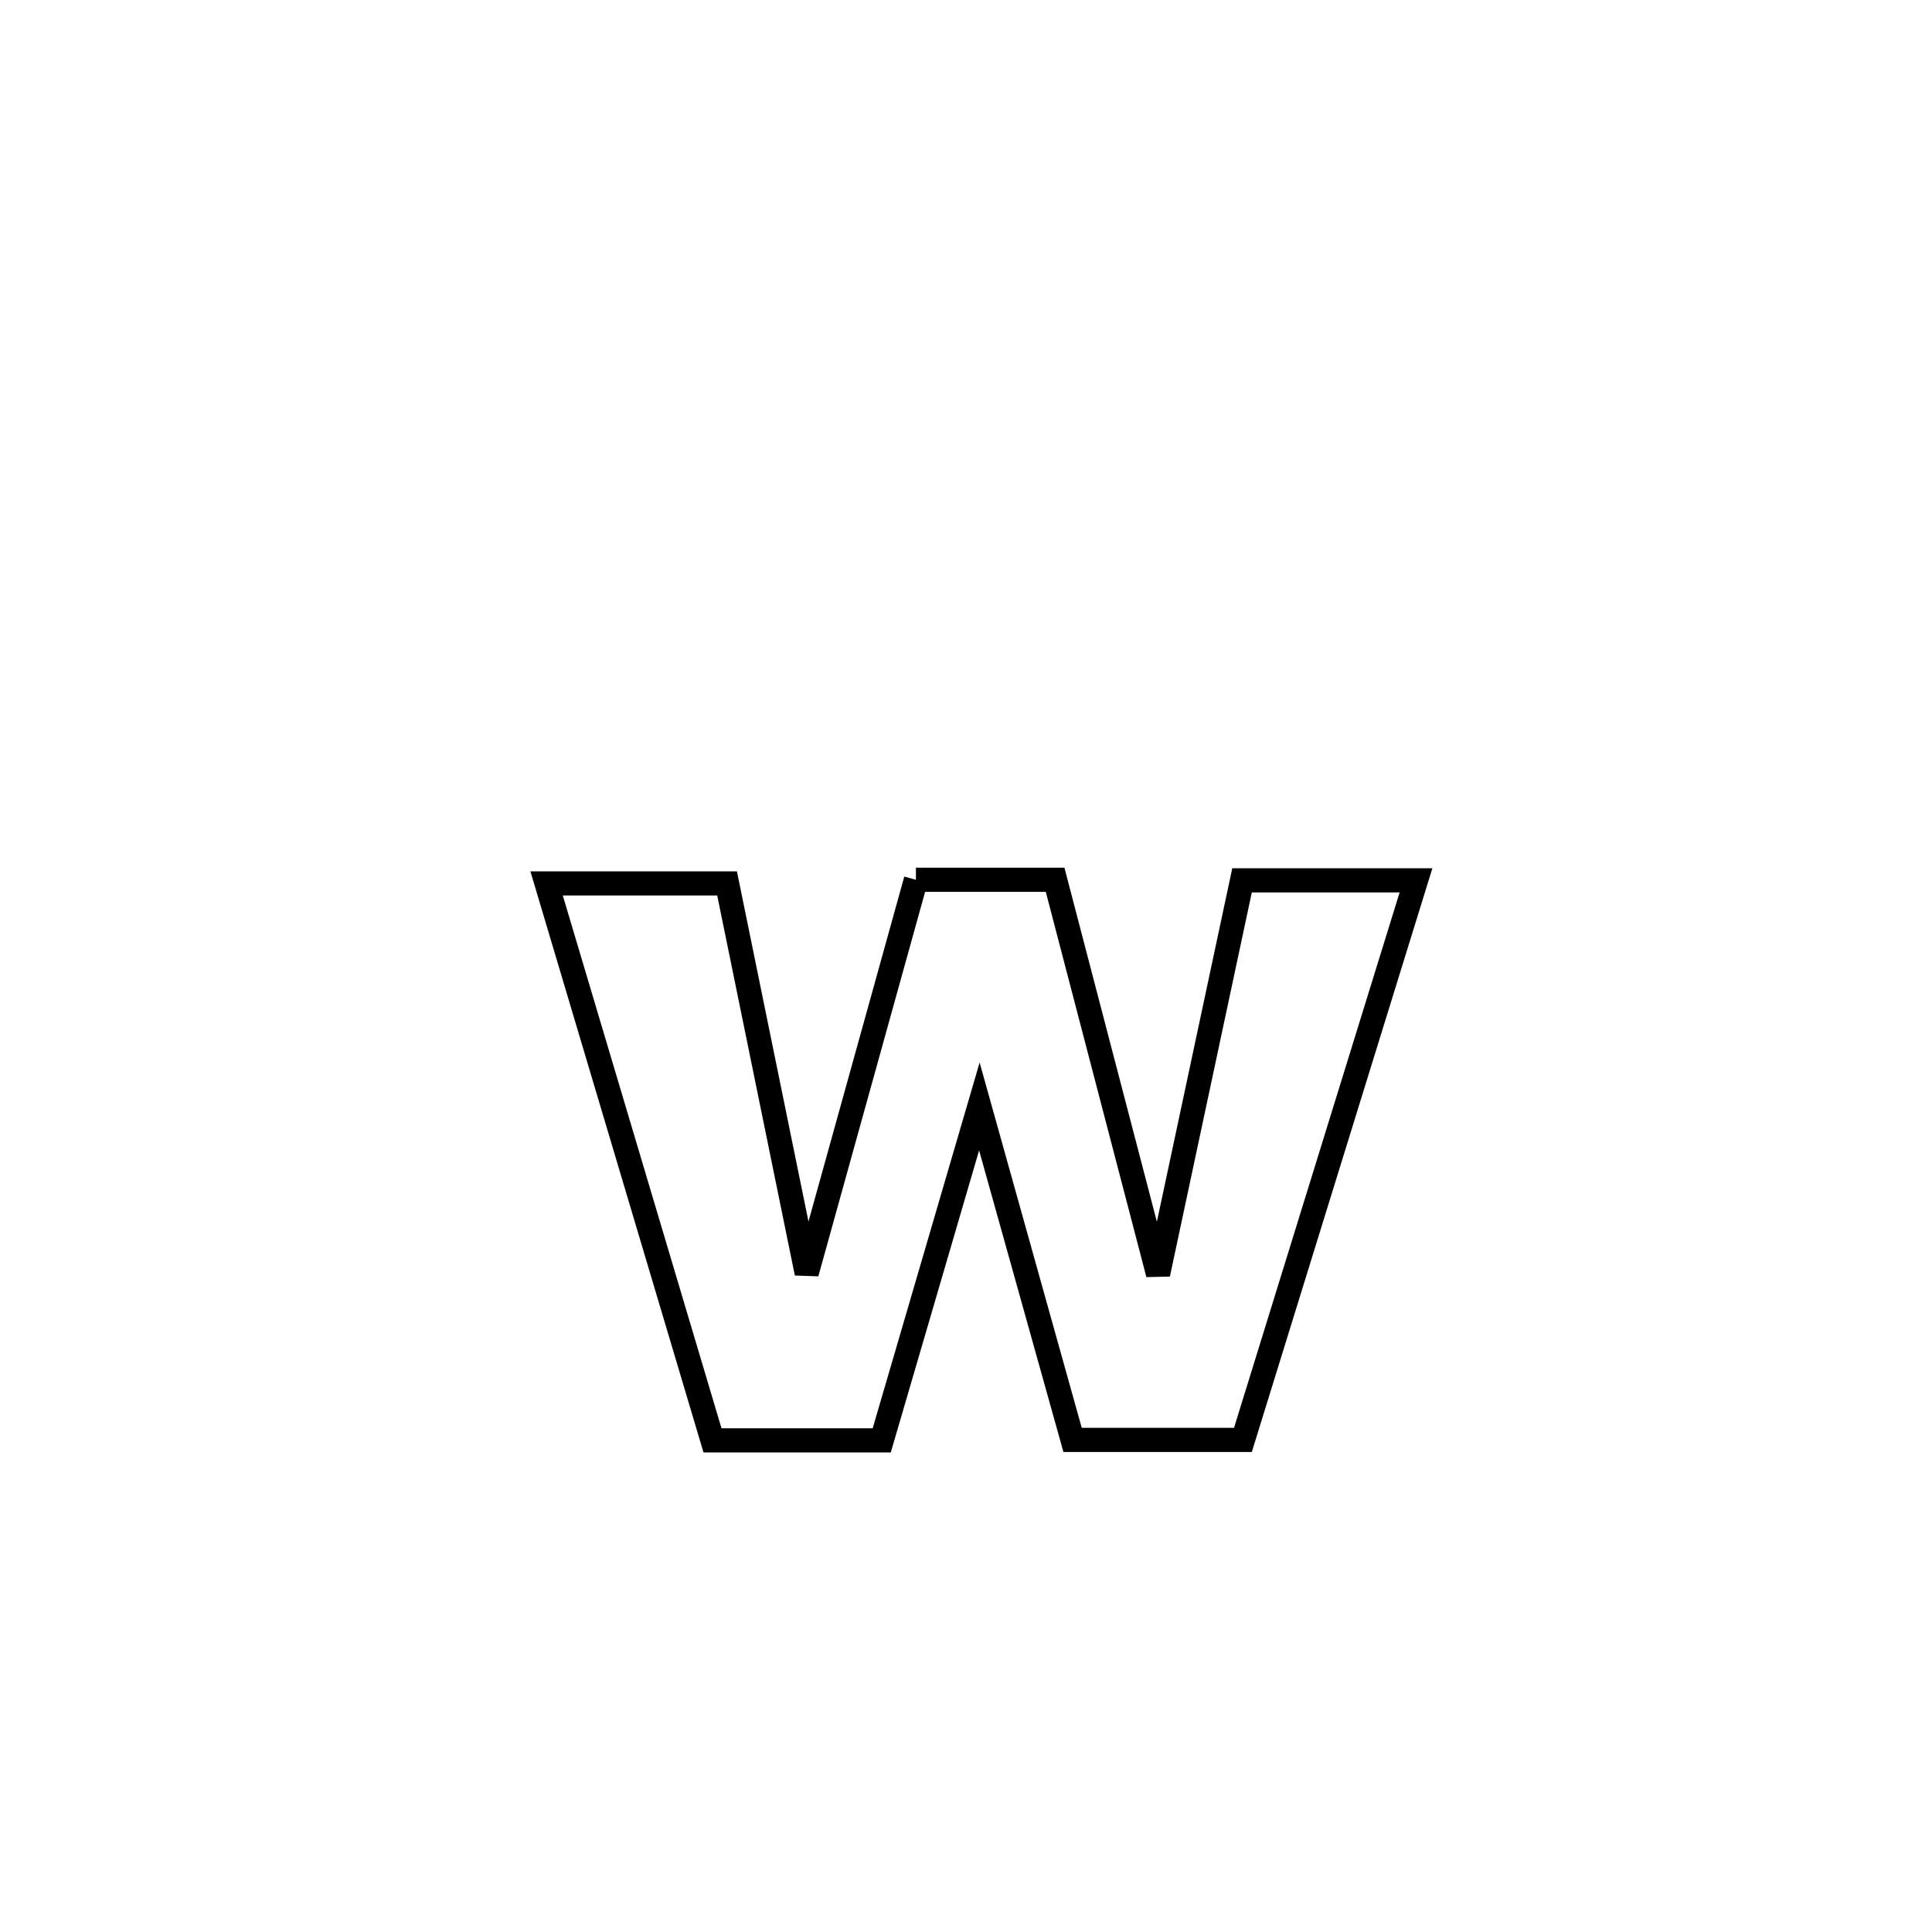 <svg xmlns="http://www.w3.org/2000/svg" viewBox="0.0 0.0 24.0 24.0" height="200px" width="200px"><path fill="none" stroke="black" stroke-width=".3" stroke-opacity="1.0"  filling="0" d="M11.378 10.929 L11.378 10.929 C11.954 10.929 12.531 10.929 13.107 10.929 L13.107 10.929 C13.534 12.562 13.96 14.195 14.386 15.827 L14.386 15.827 C14.733 14.197 15.081 12.566 15.429 10.936 L15.429 10.936 C16.149 10.936 16.87 10.936 17.59 10.936 L17.59 10.936 C16.873 13.253 16.157 15.57 15.44 17.887 L15.44 17.887 C14.735 17.887 14.03 17.887 13.324 17.887 L13.324 17.887 C12.938 16.506 12.552 15.126 12.166 13.745 L12.166 13.745 C11.762 15.128 11.357 16.51 10.953 17.893 L10.953 17.893 C10.252 17.893 9.551 17.893 8.851 17.893 L8.851 17.893 C8.164 15.587 7.477 13.28 6.79 10.974 L6.79 10.974 C7.538 10.974 8.285 10.974 9.032 10.974 L9.032 10.974 C9.362 12.588 9.692 14.201 10.021 15.815 L10.021 15.815 C10.474 14.186 10.926 12.558 11.378 10.929 L11.378 10.929"></path></svg>